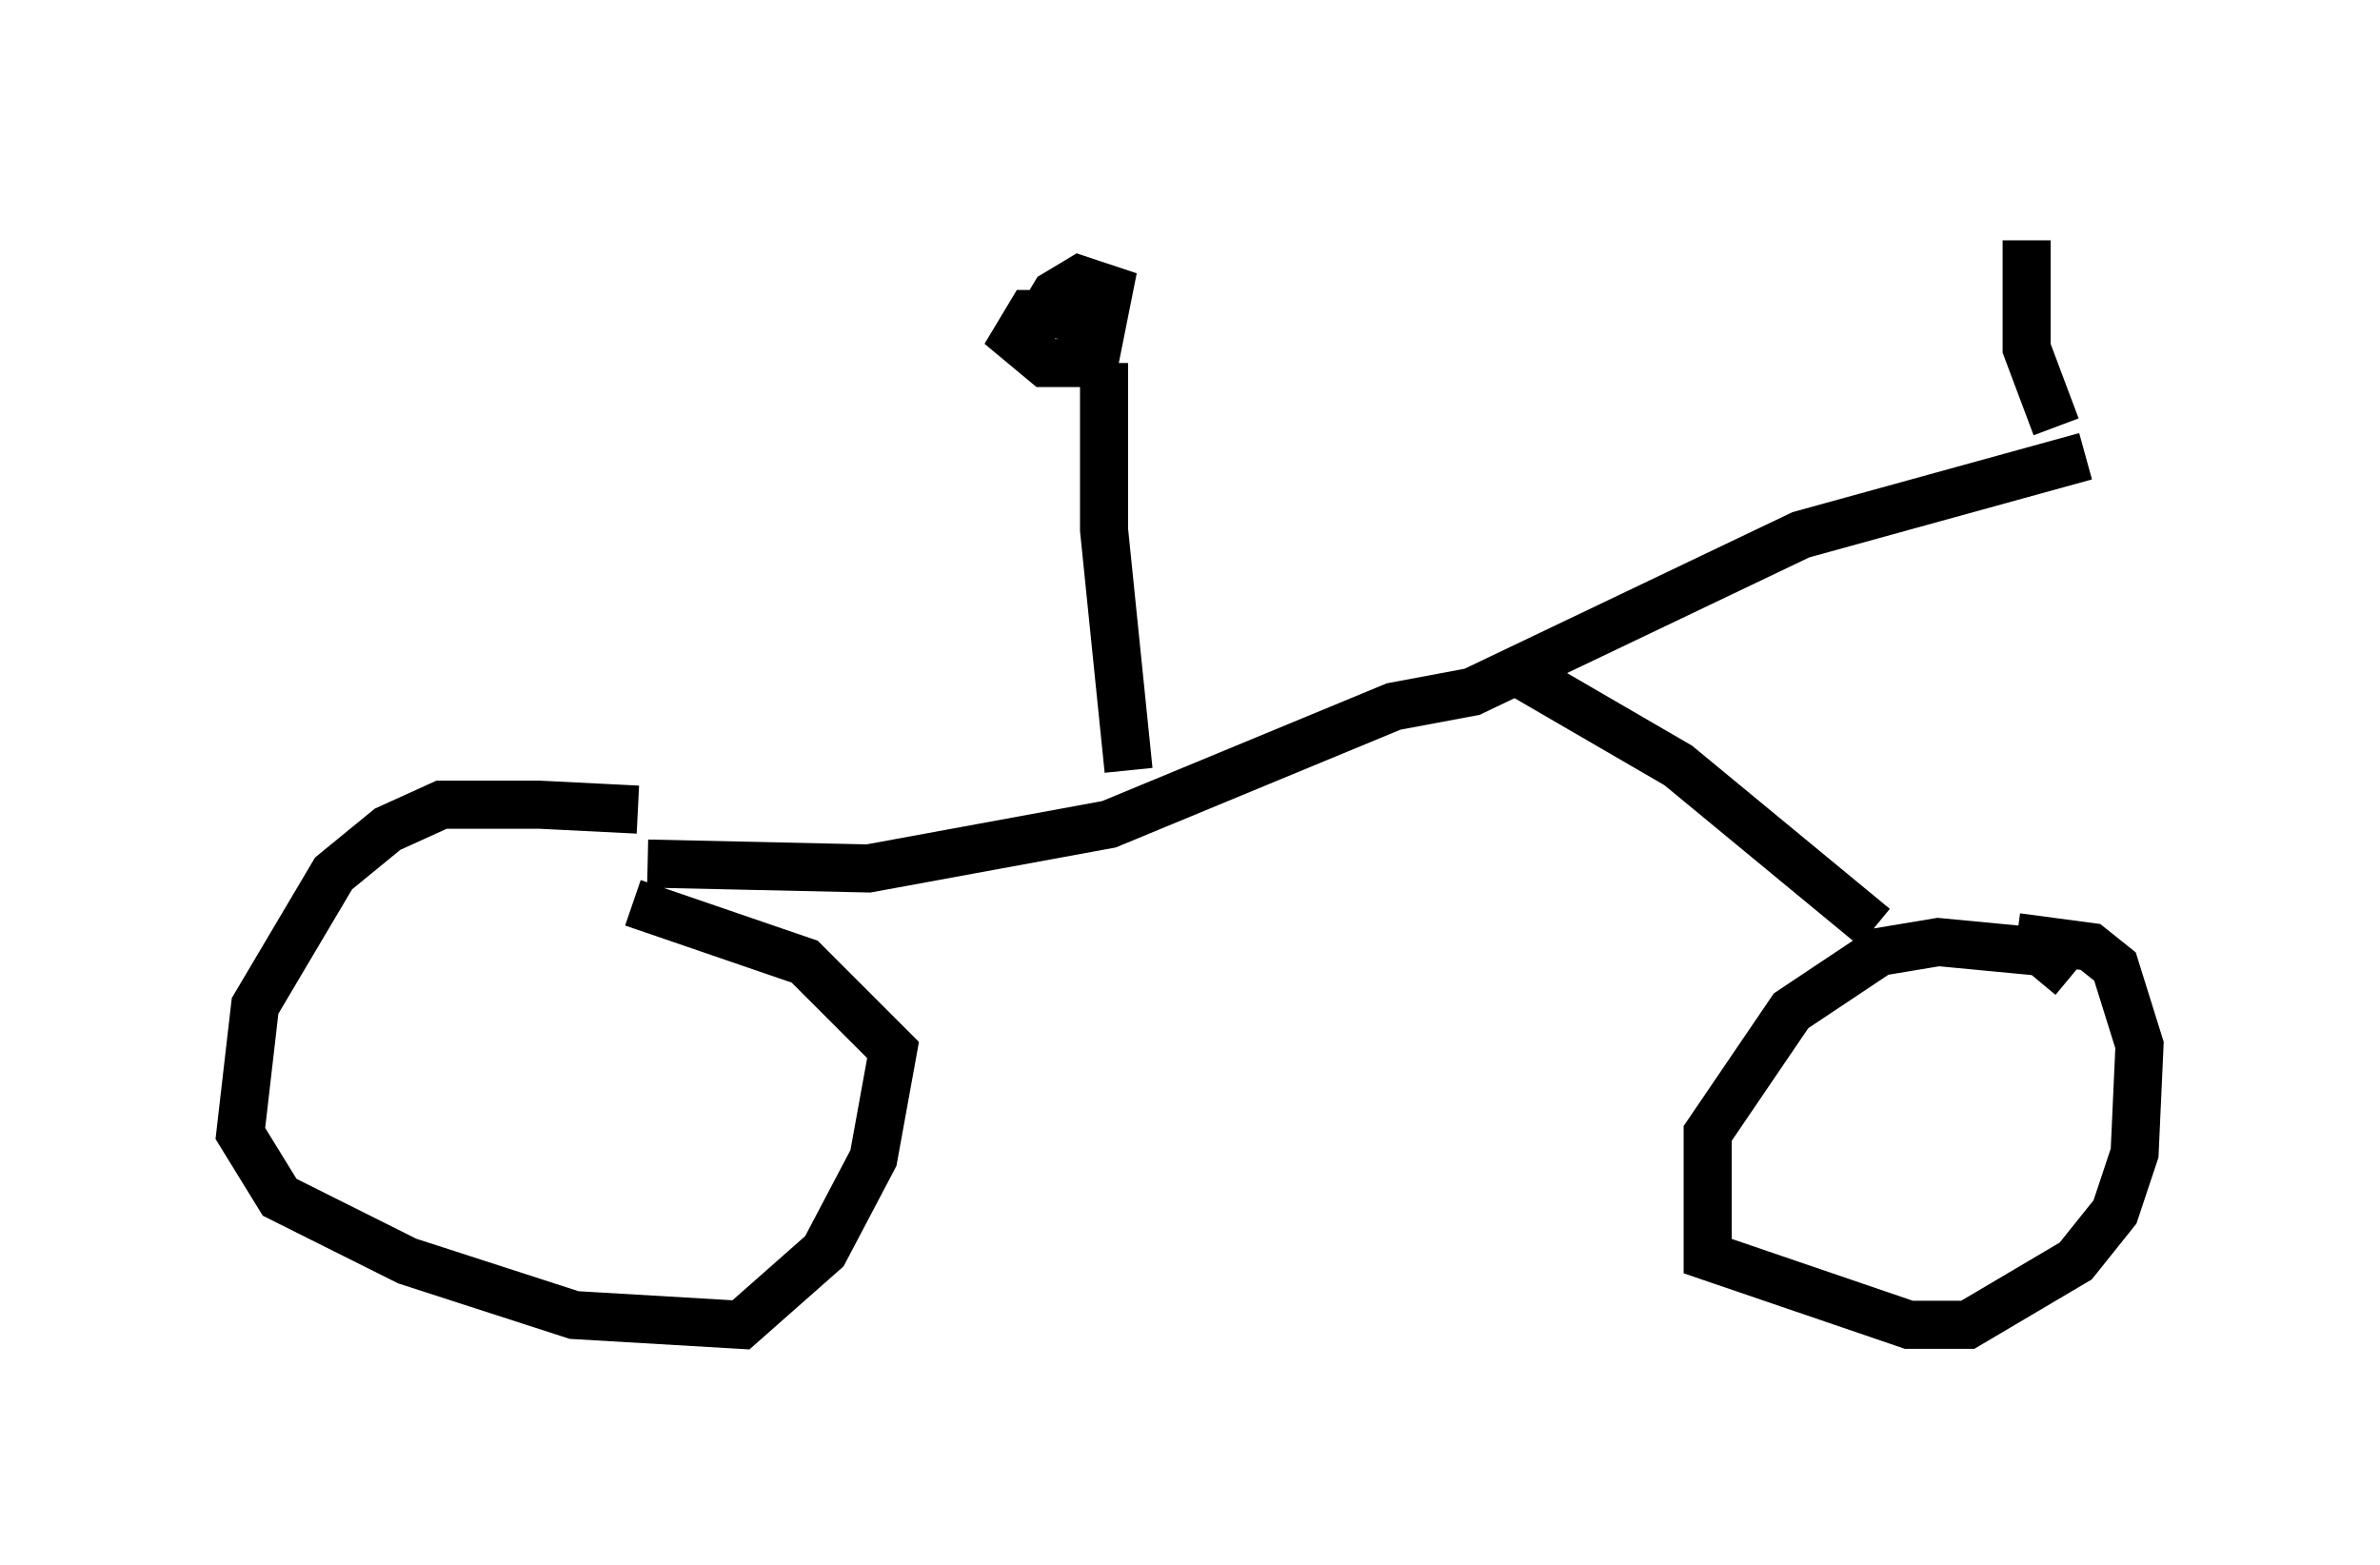 <?xml version="1.0" encoding="utf-8" ?>
<svg baseProfile="full" height="32.561" version="1.1" width="49.507" xmlns="http://www.w3.org/2000/svg" xmlns:ev="http://www.w3.org/2001/xml-events" xmlns:xlink="http://www.w3.org/1999/xlink"><defs /><rect fill="white" height="32.561" width="49.507" x="0" y="0" /><path d="M14.392, 17.25 m-1.123, -0.408 l-2.042, -0.102 -2.042, 0.0 l-1.123, 0.51 -1.123, 0.919 l-1.633, 2.756 -0.306, 2.654 l0.817, 1.327 2.654, 1.327 l3.471, 1.123 3.471, 0.204 l1.735, -1.531 1.021, -1.94 l0.408, -2.246 -1.838, -1.838 l-3.573, -1.225 m29.911, 1.531 l-0.613, -0.51 -2.144, -0.204 l-1.225, 0.204 -1.838, 1.225 l-1.735, 2.552 0.0, 2.552 l4.185, 1.429 1.225, 0.0 l2.246, -1.327 0.817, -1.021 l0.408, -1.225 0.102, -2.246 l-0.51, -1.633 -0.51, -0.408 l-1.531, -0.204 m-28.482, -1.531 l4.594, 0.102 5.002, -0.919 l5.921, -2.45 1.633, -0.306 l6.84, -3.267 5.921, -1.633 m-11.638, 4.594 l3.165, 1.838 4.083, 3.369 m3.777, -10.413 l-0.613, -1.633 0.0, -2.246 m-18.681, 11.025 l-0.51, -5.002 0.0, -3.471 m0.0, -0.408 l-0.408, -0.51 -0.613, -0.102 l-0.51, 0.0 -0.306, 0.51 l0.613, 0.51 1.021, 0.0 l0.306, -1.531 -0.613, -0.204 l-0.51, 0.306 -0.306, 0.51 l0.408, 0.204 " fill="none" stroke="black" stroke-width="1" /></svg>
